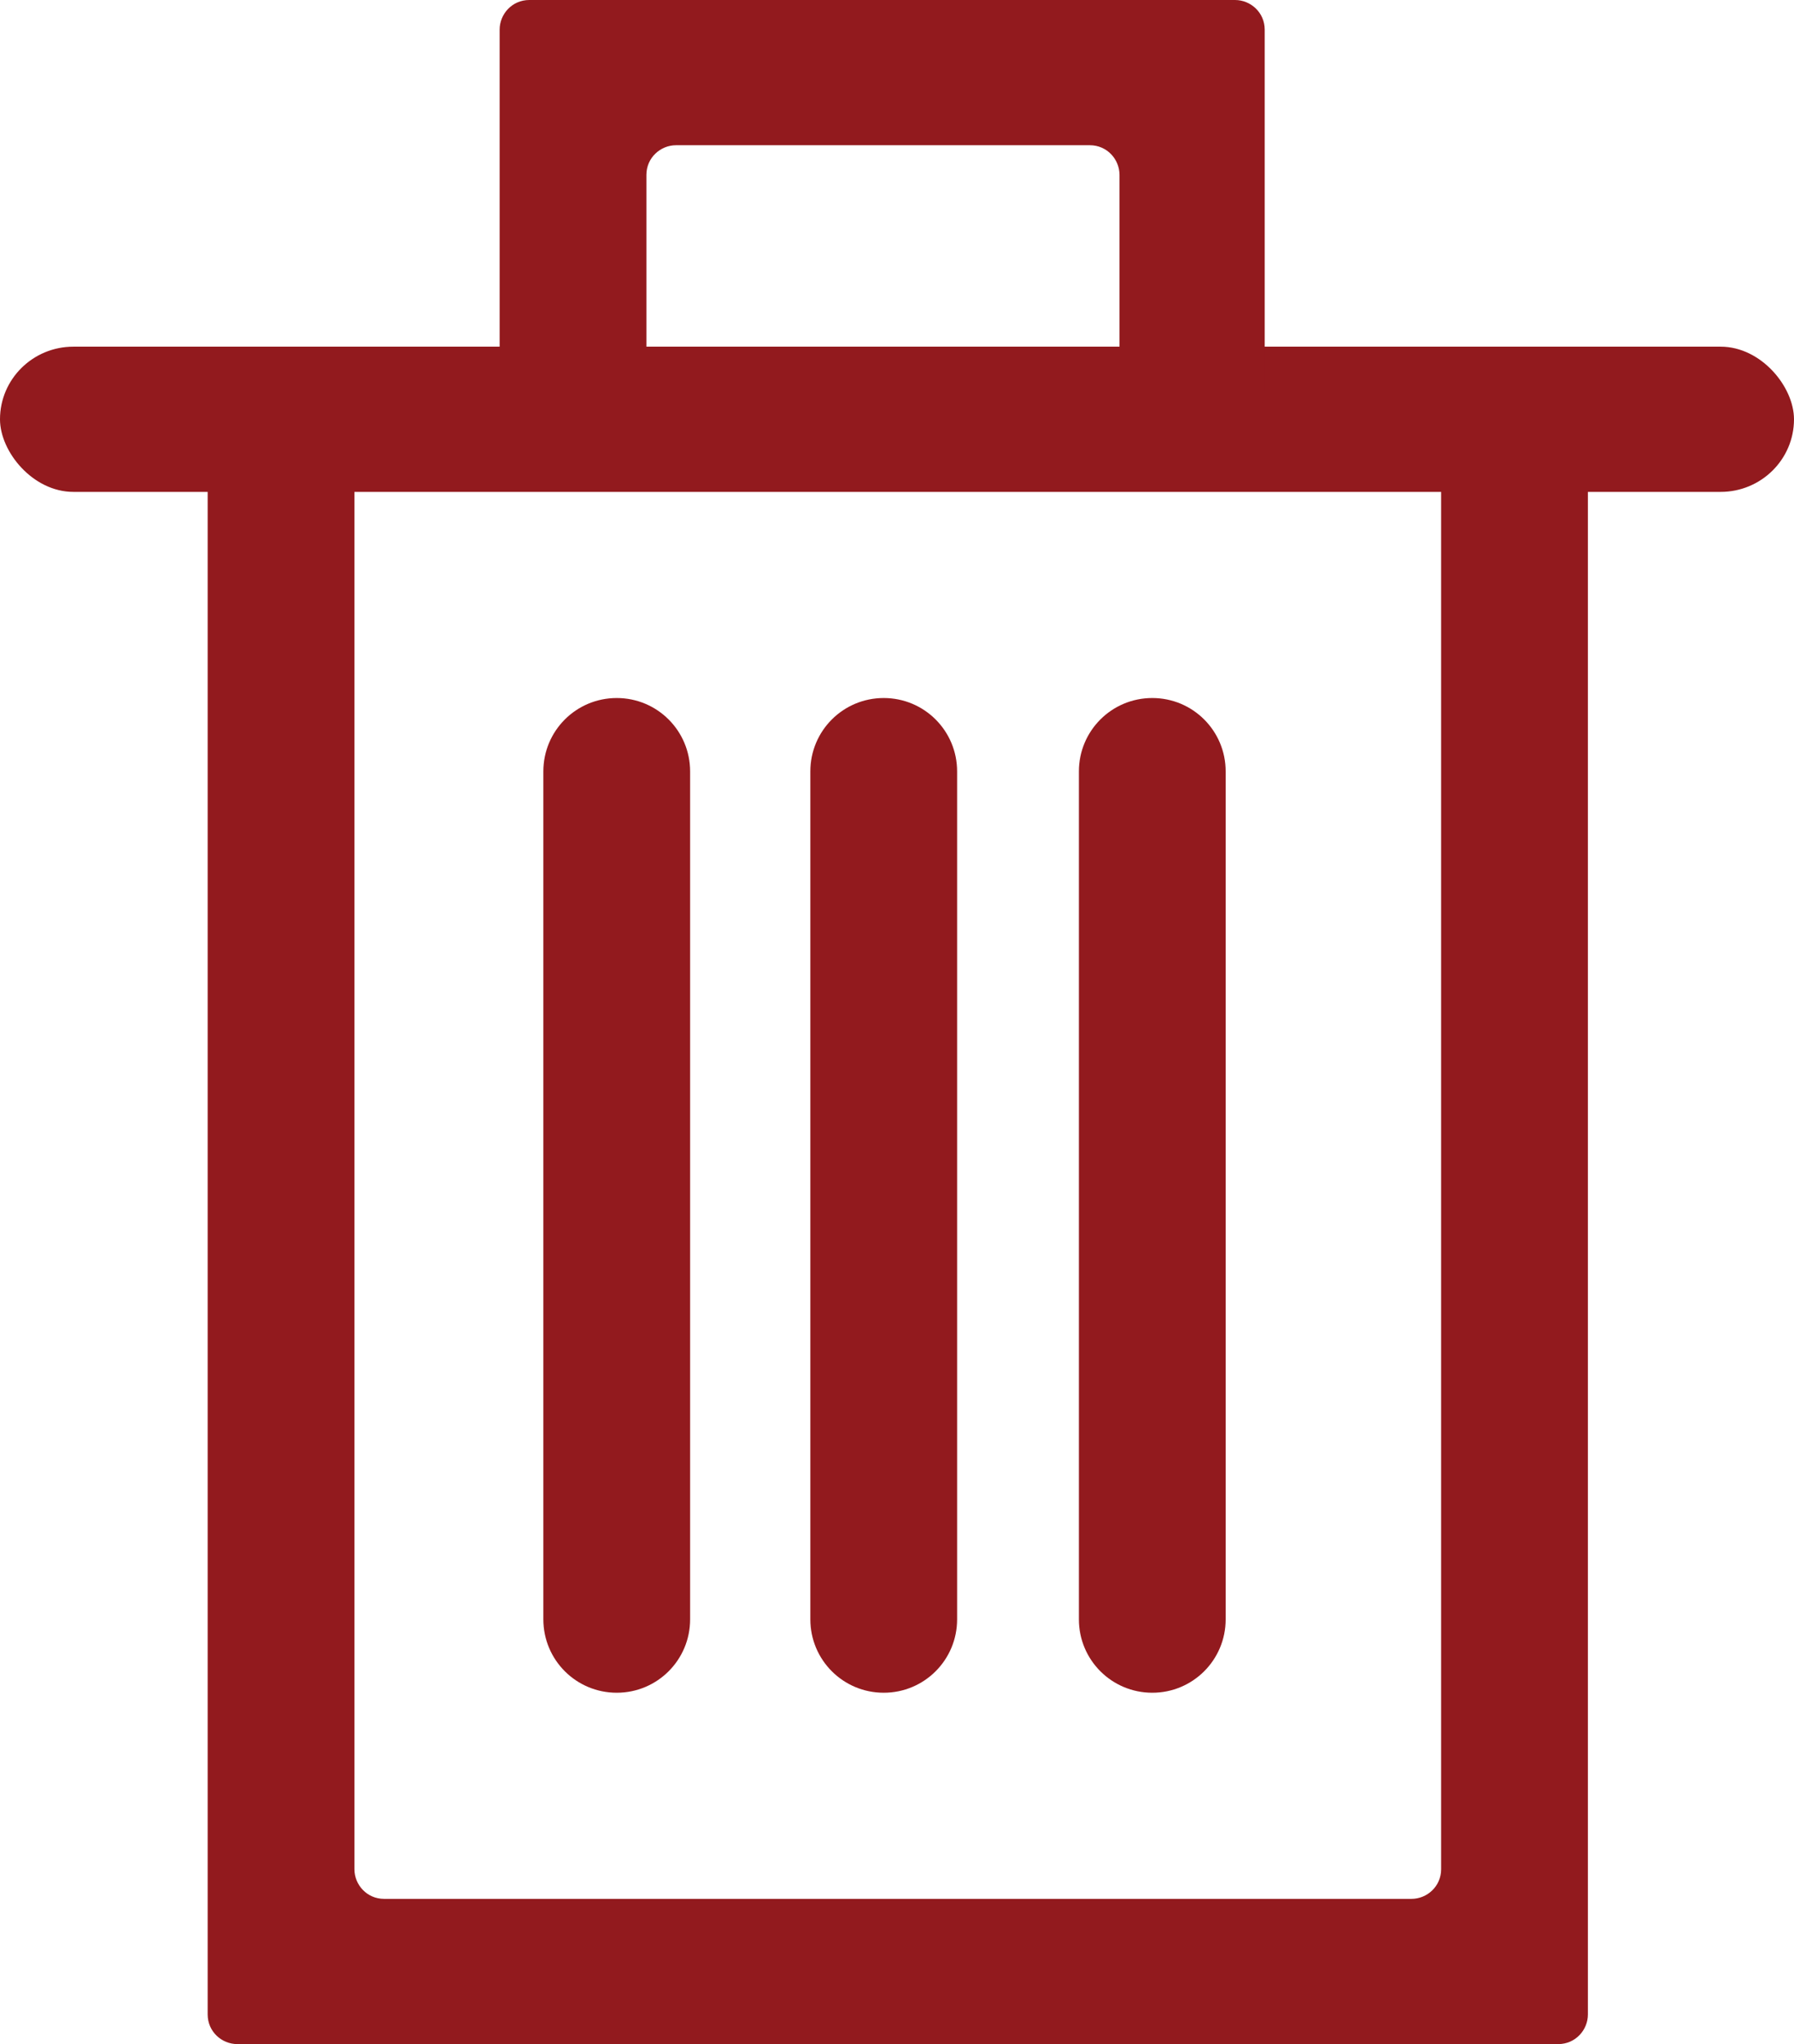 <?xml version="1.0" encoding="UTF-8"?>
<svg id="Layer_2" data-name="Layer 2" xmlns="http://www.w3.org/2000/svg" viewBox="0 0 11.49 13.09">
  <defs>
    <style>
      .cls-1 {
        fill: #921a1e;
      }
    </style>
  </defs>
  <g id="Layer_1-2" data-name="Layer 1">
    <g id="module_header" data-name="module header">
      <g>
        <rect class="cls-1" x="0" y="2.22" width="11.49" height=".93" rx=".47" ry=".47"/>
        <path class="cls-1" d="M9.97,13.09H1.52c-.1,0-.19-.08-.19-.19V2.87c0-.1.08-.19.19-.19h.56c.1,0,.19.08.19.19v9.1c0,.1.08.19.19.19h6.58c.1,0,.19-.08.19-.19V2.87c0-.1.08-.19.19-.19h.56c.1,0,.19.08.19.19v10.03c0,.1-.08.19-.19.19h0Z"/>
        <path class="cls-1" d="M7.92,2.69h-.56c-.1,0-.19-.08-.19-.19v-1.38c0-.1-.08-.19-.19-.19h-2.65c-.1,0-.19.08-.19.19v1.38c0,.1-.08.19-.19.19h-.56c-.1,0-.19-.08-.19-.19V.19c0-.1.08-.19.19-.19h4.52c.1,0,.19.08.19.19v2.31c0,.1-.08.19-.19.19Z"/>
        <path class="cls-1" d="M3.95,4.47h0c.26,0,.47.21.47.47v5.43c0,.26-.21.47-.47.47h0c-.26,0-.47-.21-.47-.47v-5.43c0-.26.21-.47.47-.47Z"/>
        <path class="cls-1" d="M5.66,4.47h0c.26,0,.47.21.47.47v5.43c0,.26-.21.47-.47.47h0c-.26,0-.47-.21-.47-.47v-5.43c0-.26.21-.47.47-.47Z"/>
        <path class="cls-1" d="M7.38,4.47h0c.26,0,.47.21.47.47v5.43c0,.26-.21.47-.47.47h0c-.26,0-.47-.21-.47-.47v-5.43c0-.26.21-.47.47-.47Z"/>
      </g>
    </g>
  </g>
</svg>